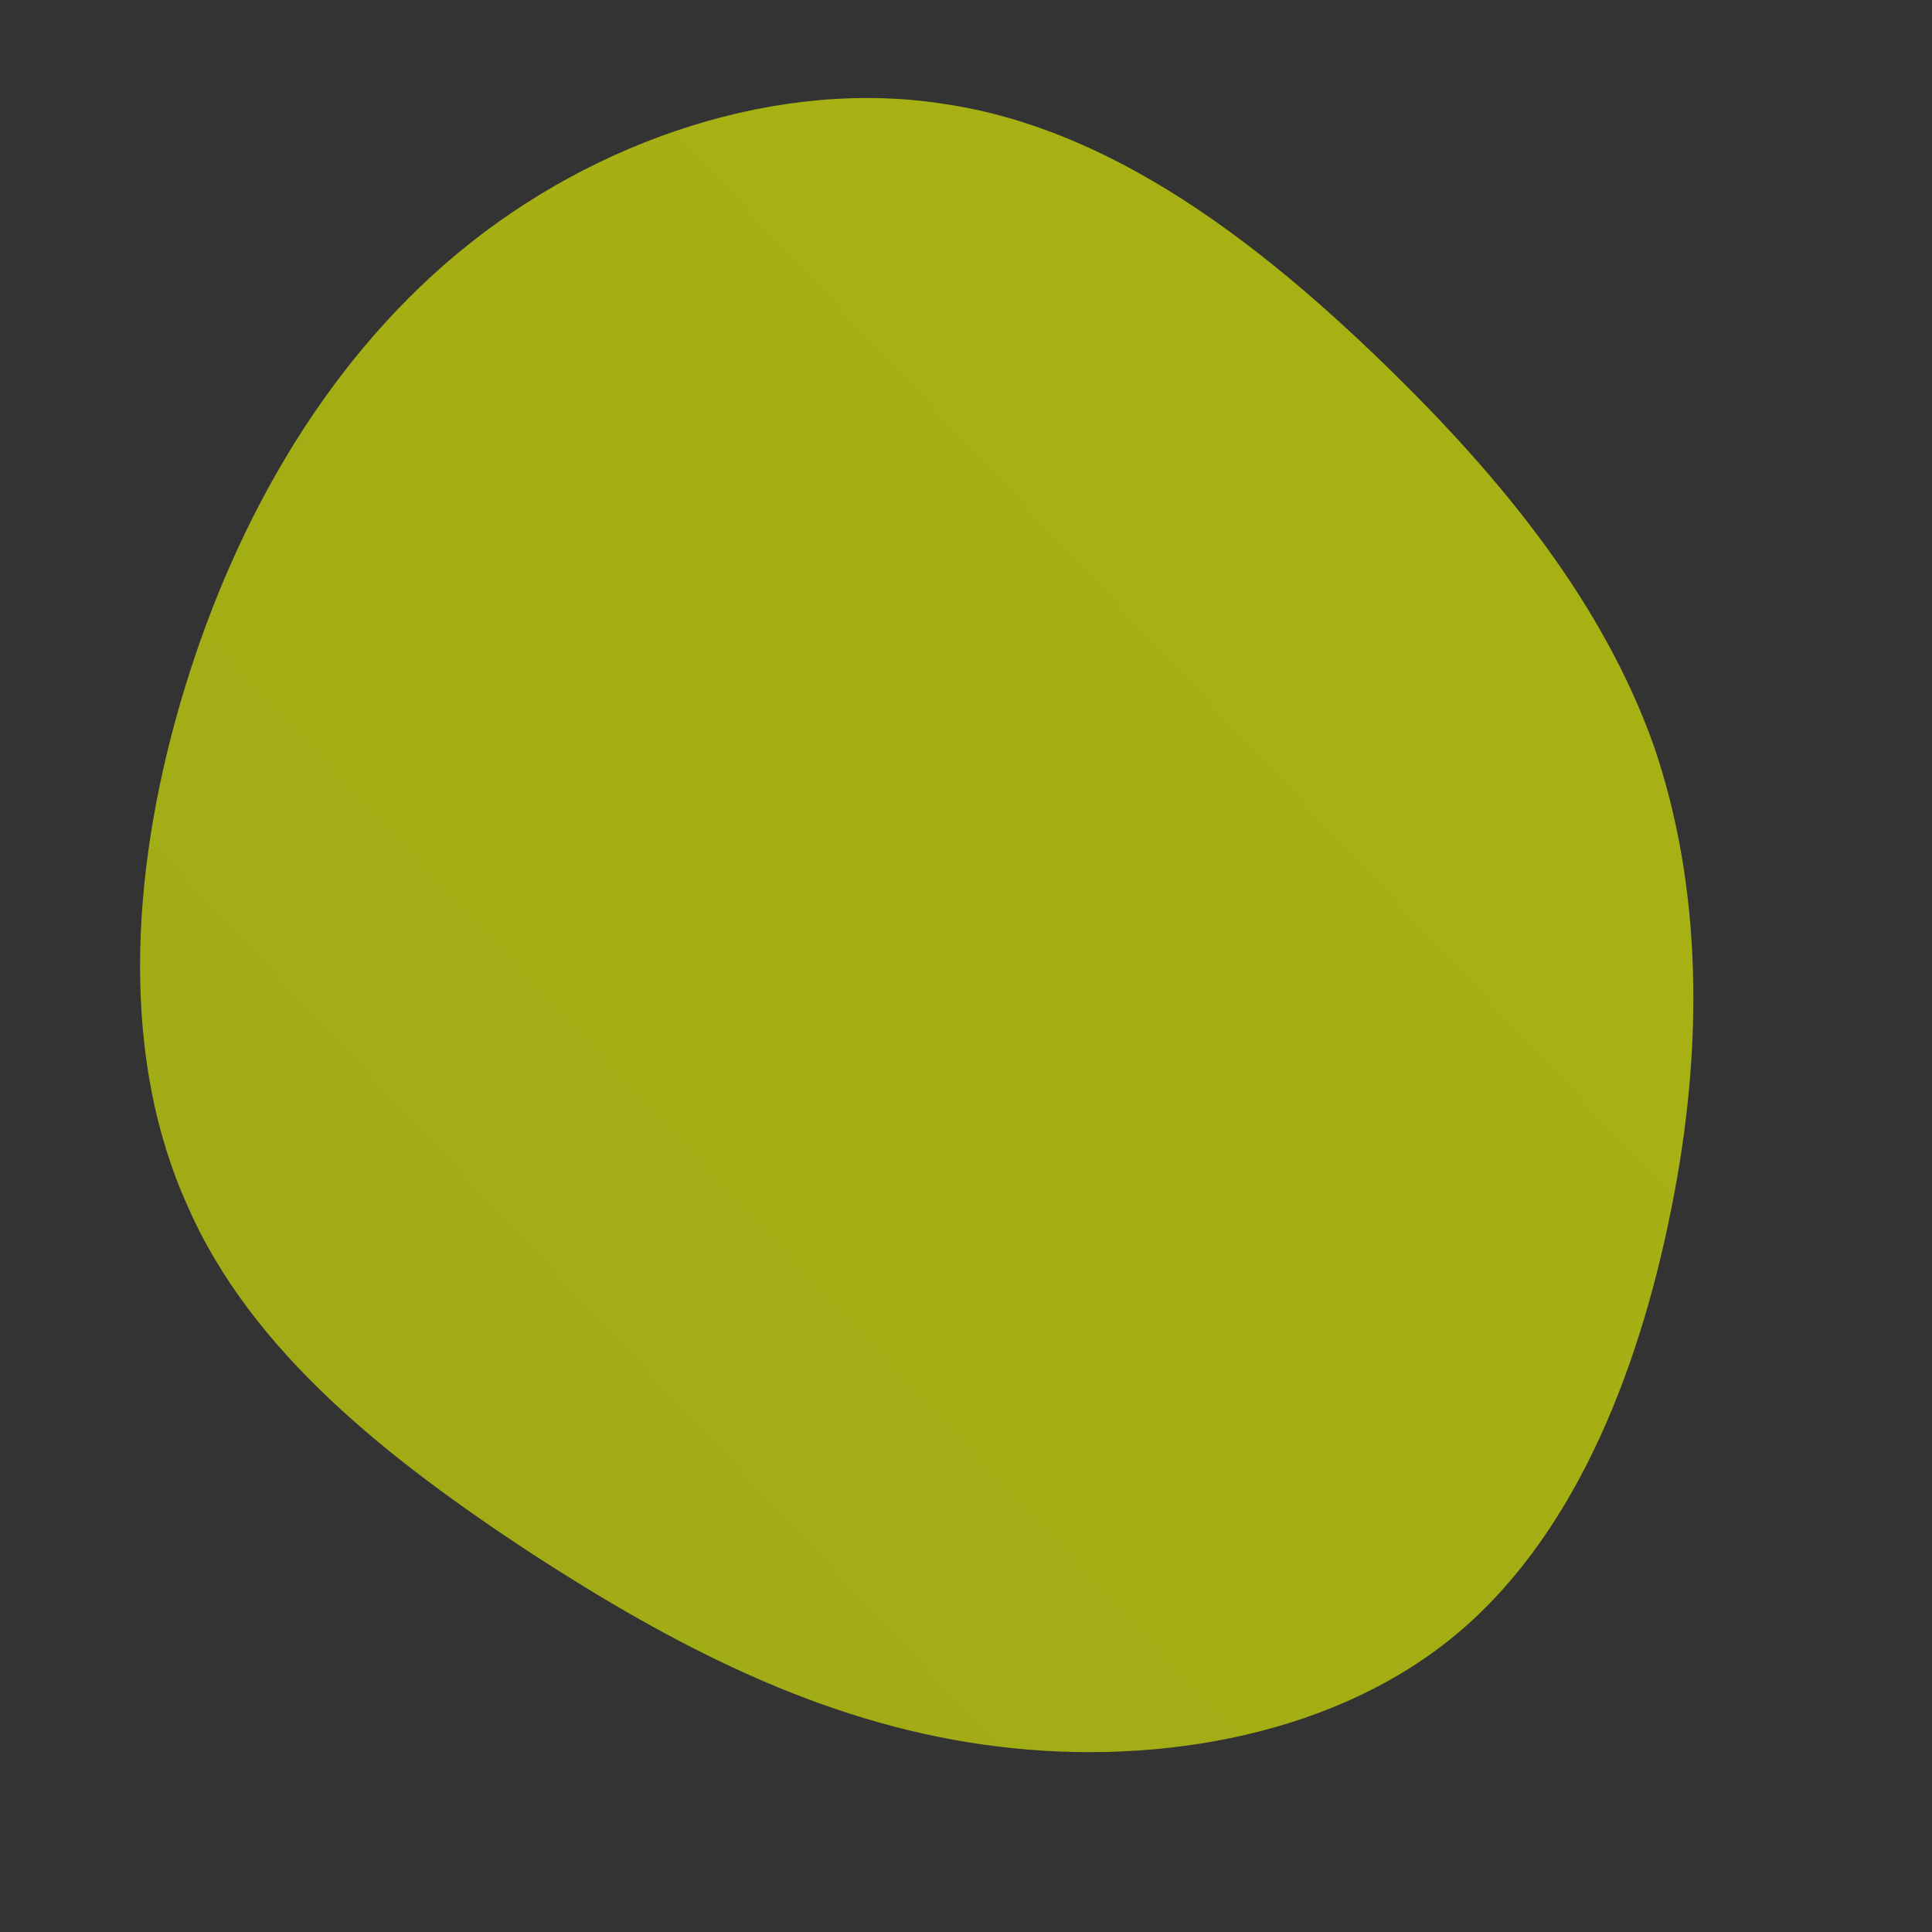 <!--?xml version="1.0" standalone="no"?-->
              <svg id="sw-js-blob-svg" viewBox="0 0 100 100" xmlns="http://www.w3.org/2000/svg" version="1.1">
                    <rect x="0" y="0" width="100" height="100" fill="#333333" stroke="none"/>
                    <defs> 
                        <linearGradient id="sw-gradient" x1="0" x2="1" y1="1" y2="0">
                            <stop id="stop1" stop-color="rgba(239, 255, 0, 0.58)" offset="0%"></stop>
                            <stop id="stop2" stop-color="rgba(239, 255, 0, 0.63)" offset="100%"></stop>
                        </linearGradient>
                    </defs>
                <path fill="url(#sw-gradient)" d="M21.6,-31.2C27.9,-25.1,33,-18.7,35.6,-11.4C38.1,-4.1,38.2,4.2,36.5,12.6C34.8,21.1,31.4,29.8,25,34.9C18.6,40,9.3,41.5,0.9,40.3C-7.6,39.1,-15.1,35.2,-22.5,30.4C-29.8,25.6,-37,20,-40.3,12.4C-43.7,4.9,-43.3,-4.5,-40.7,-13.5C-38.1,-22.5,-33.4,-31,-26.3,-36.9C-19.2,-42.8,-9.6,-46,-1,-44.6C7.6,-43.3,15.2,-37.4,21.6,-31.2Z" width="100%" height="100%" transform="translate(50 50)" stroke-width="0" style="transition: all 0.3s ease 0s;" stroke="url(#sw-gradient)"></path>
              </svg>